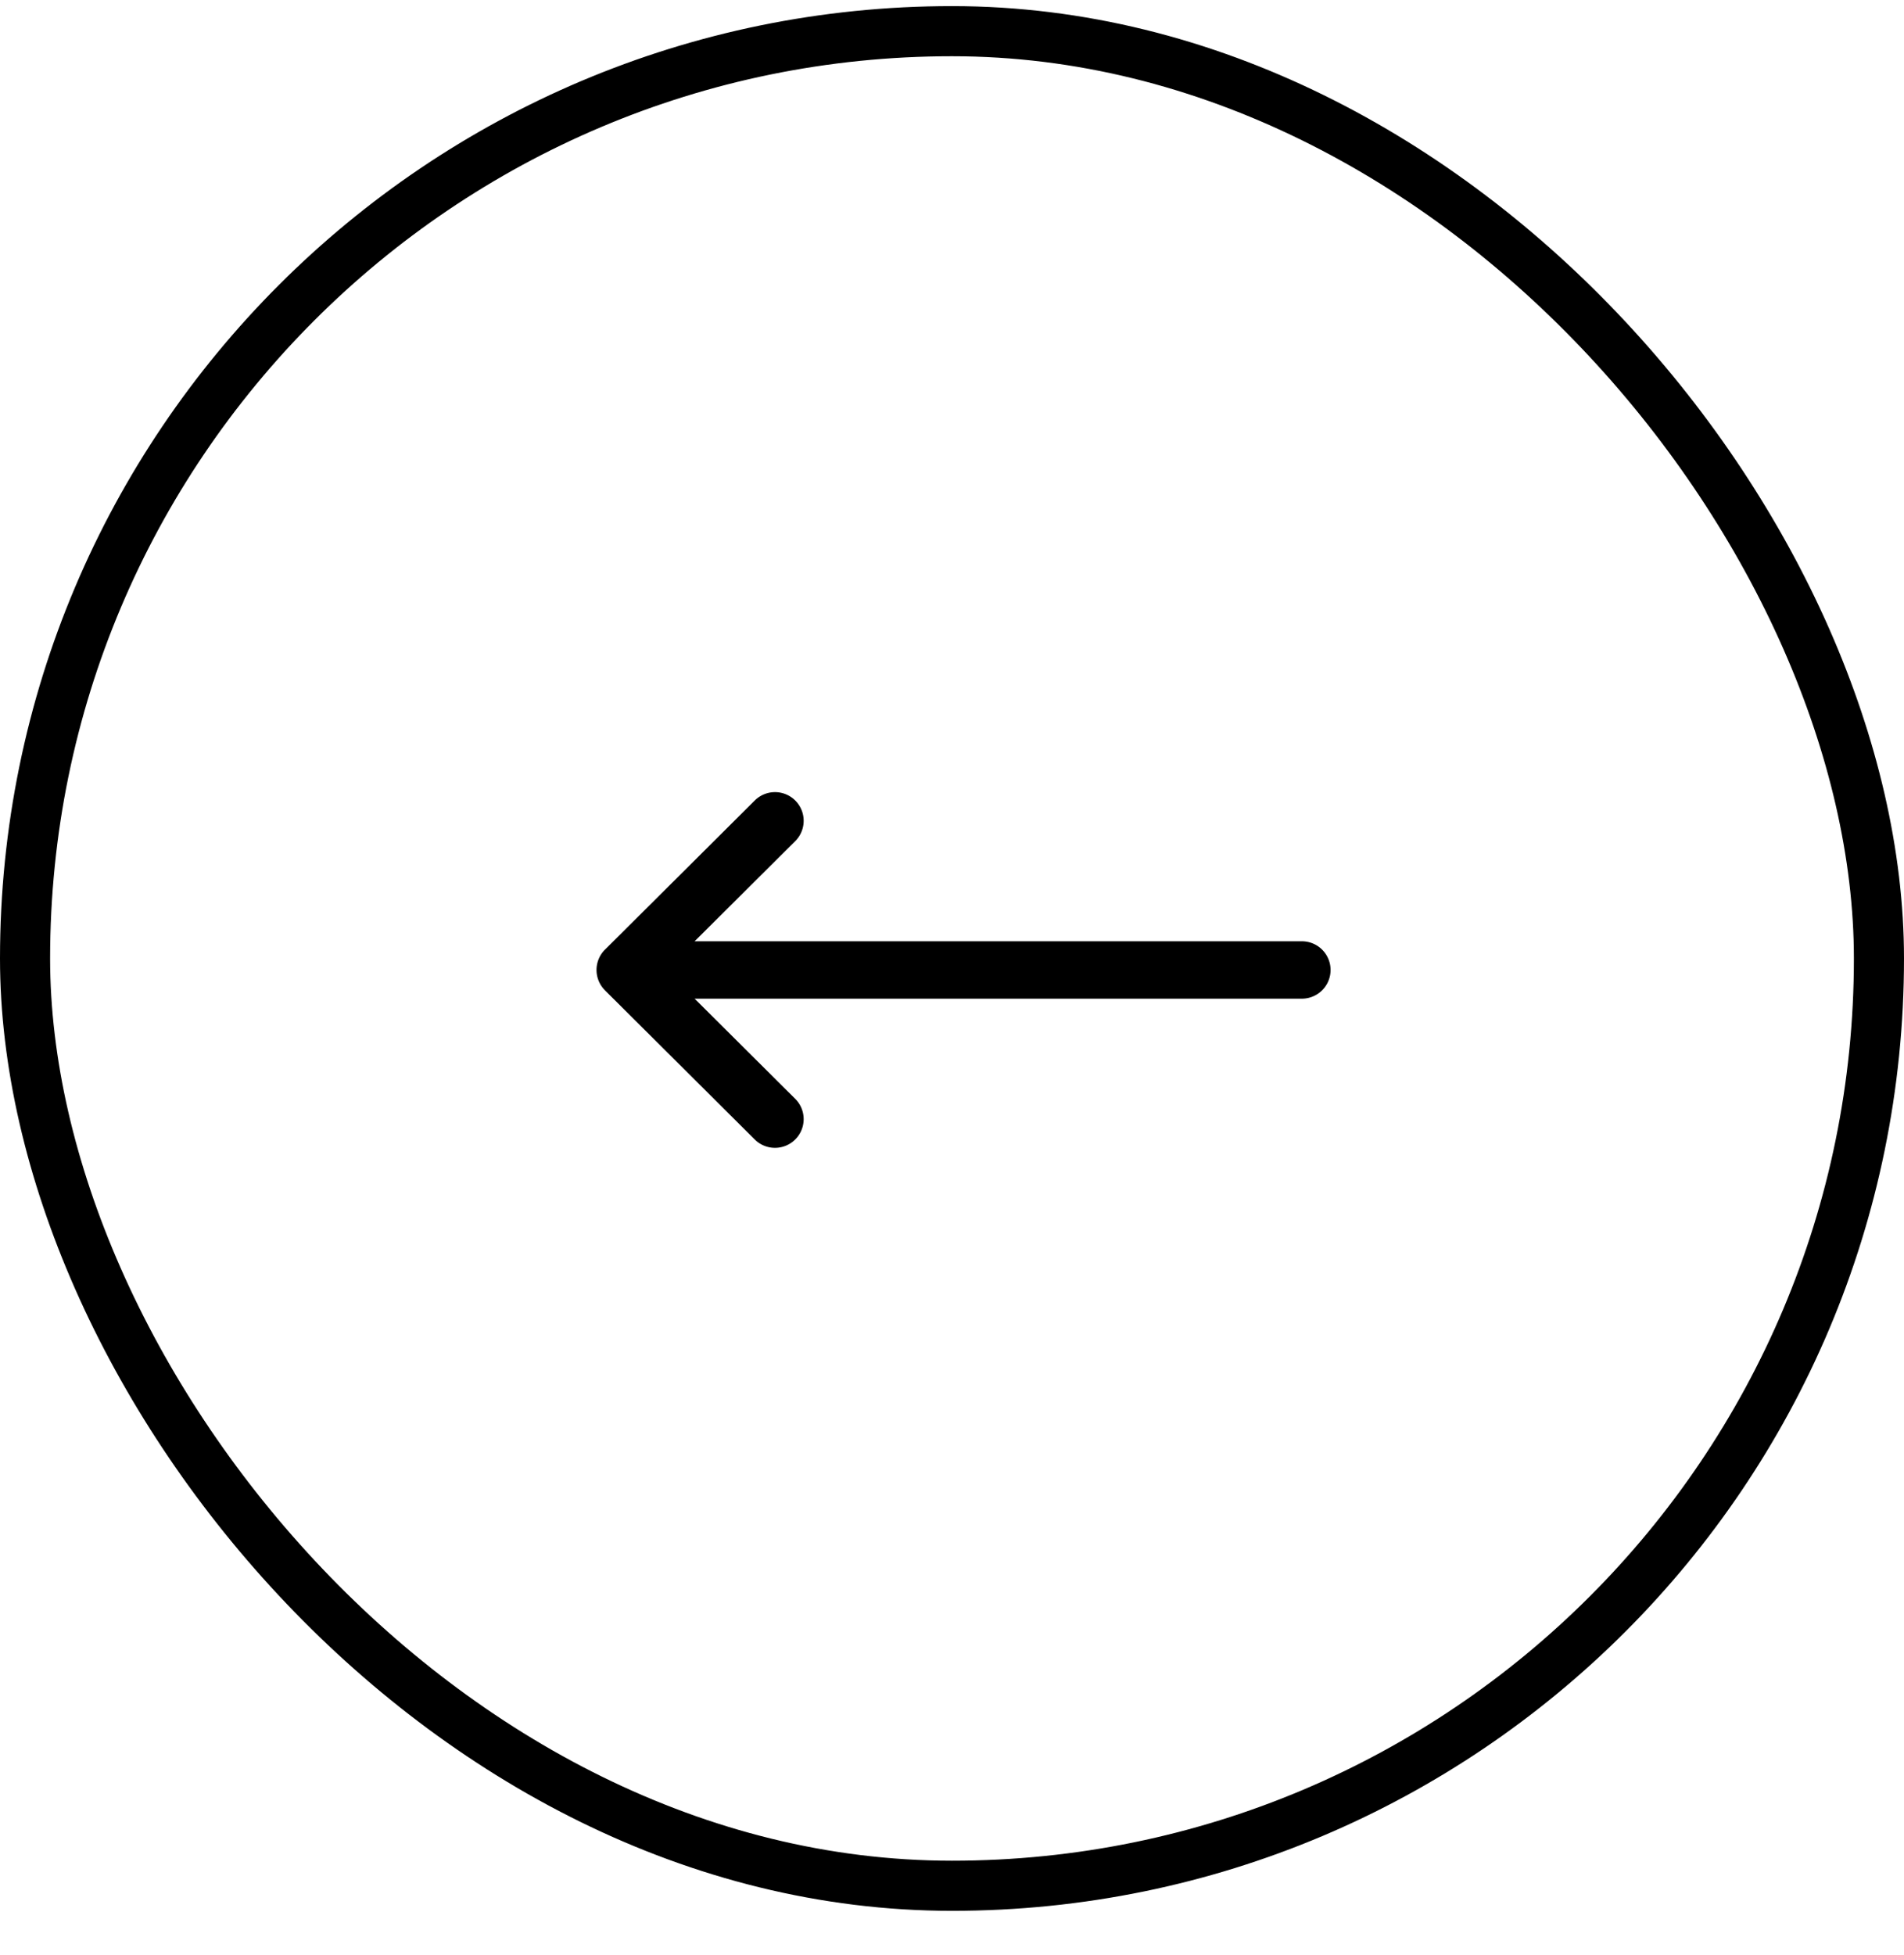 <svg width="38" height="39" fill="none" xmlns="http://www.w3.org/2000/svg"><rect x=".5" y=".622" width="37" height="37" rx="18.5" stroke="#000"/><g clip-path="url(#clip0_465_396)"><path d="M12.073 19.756v.001l2.99 2.976a.572.572 0 00.808-.811l-2.008-1.998h12.12a.572.572 0 000-1.145h-12.12l2.008-1.998a.572.572 0 00-.807-.811l-2.99 2.976h-.001a.573.573 0 000 .81z" fill="#000"/></g><defs><clipPath id="clip0_465_396"><path fill="#fff" transform="rotate(180 13.278 13.338)" d="M0 0h14.651v14.651H0z"/></clipPath></defs></svg>